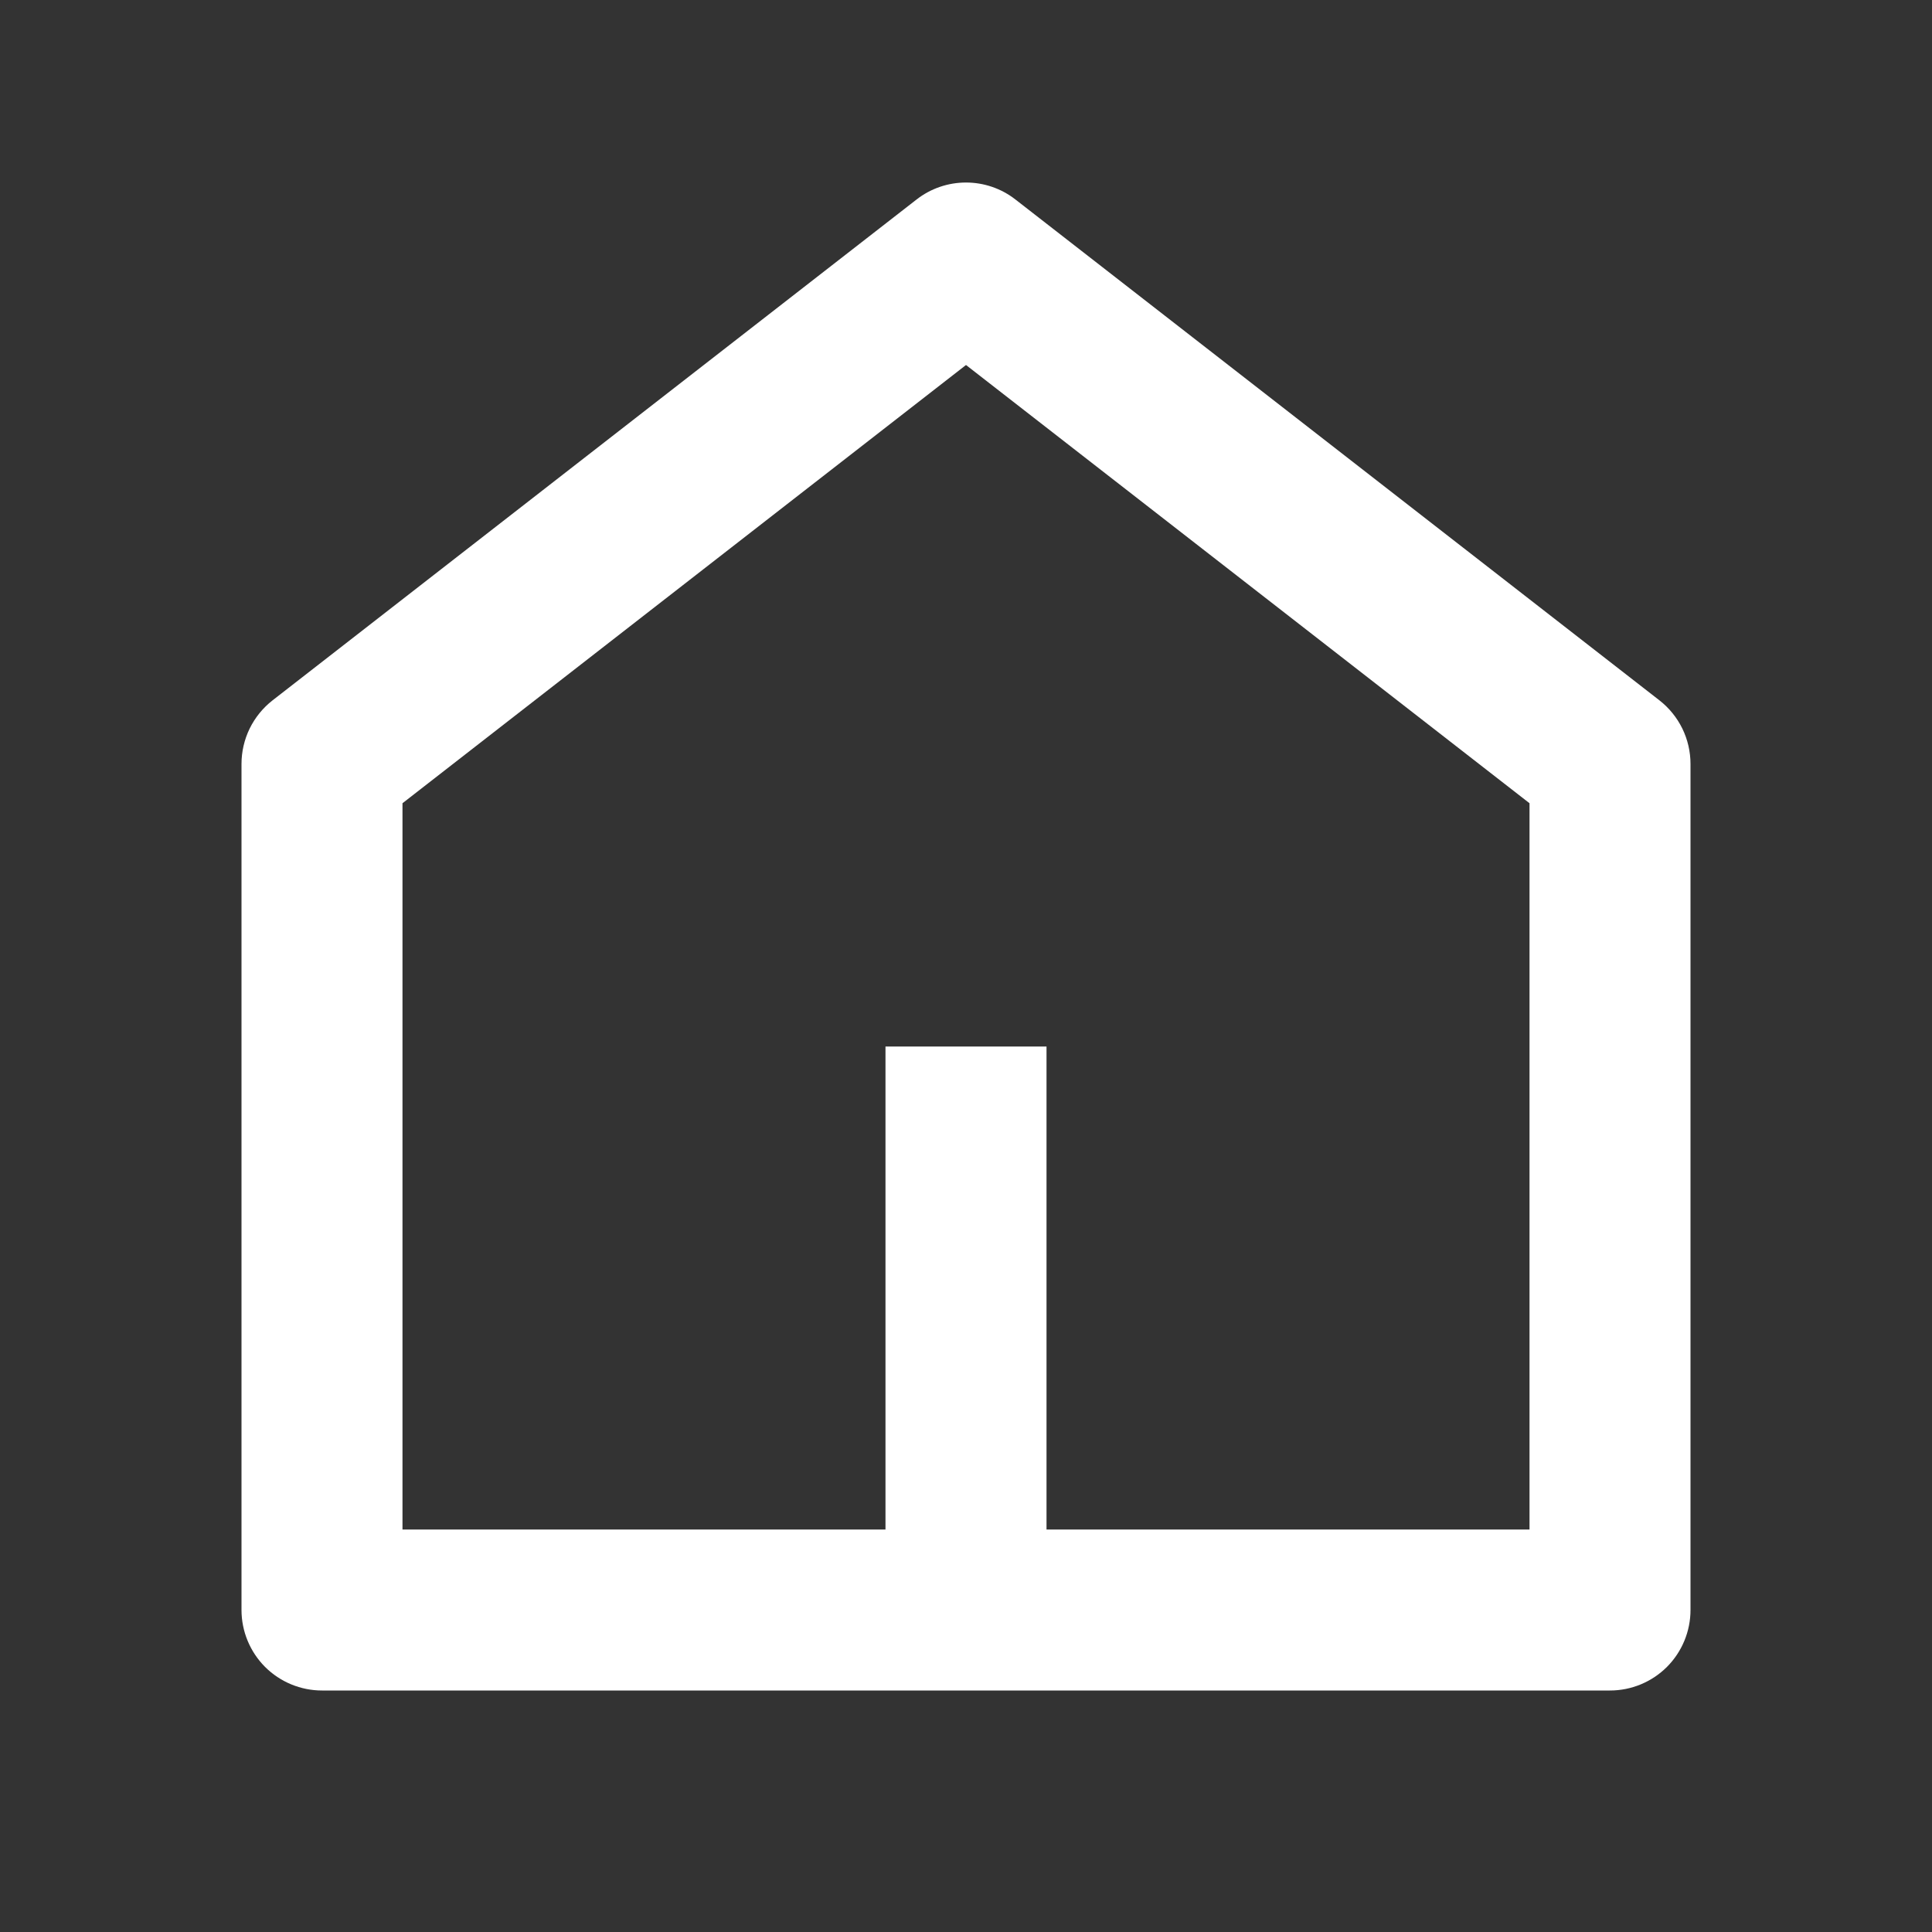 <svg width="40" height="40" viewBox="0 0 40 40" fill="none" xmlns="http://www.w3.org/2000/svg">
<rect x="0" y="0" width="40" height="40" fill="#333333" stroke="none"/>
<g clip-path="url(#clip0_8_8)">
<path d="M21.667 31.667H31.667V16.63L20 7.557L8.333 16.63V31.667H18.333V21.667H21.667V31.667ZM35 33.333C35 33.775 34.824 34.199 34.512 34.512C34.199 34.824 33.775 35 33.333 35H6.667C6.225 35 5.801 34.824 5.488 34.512C5.176 34.199 5 33.775 5 33.333V15.817C5 15.563 5.058 15.312 5.169 15.084C5.281 14.856 5.443 14.656 5.643 14.5L18.977 4.13C19.269 3.902 19.629 3.779 20 3.779C20.371 3.779 20.731 3.902 21.023 4.13L34.357 14.5C34.557 14.656 34.719 14.856 34.831 15.084C34.942 15.312 35 15.563 35 15.817V33.333Z" fill="white"/>
</g>
<defs>
<clipPath id="clip0_8_8">
<rect width="40" height="40" fill="white"/>
</clipPath>
</defs>
</svg>
